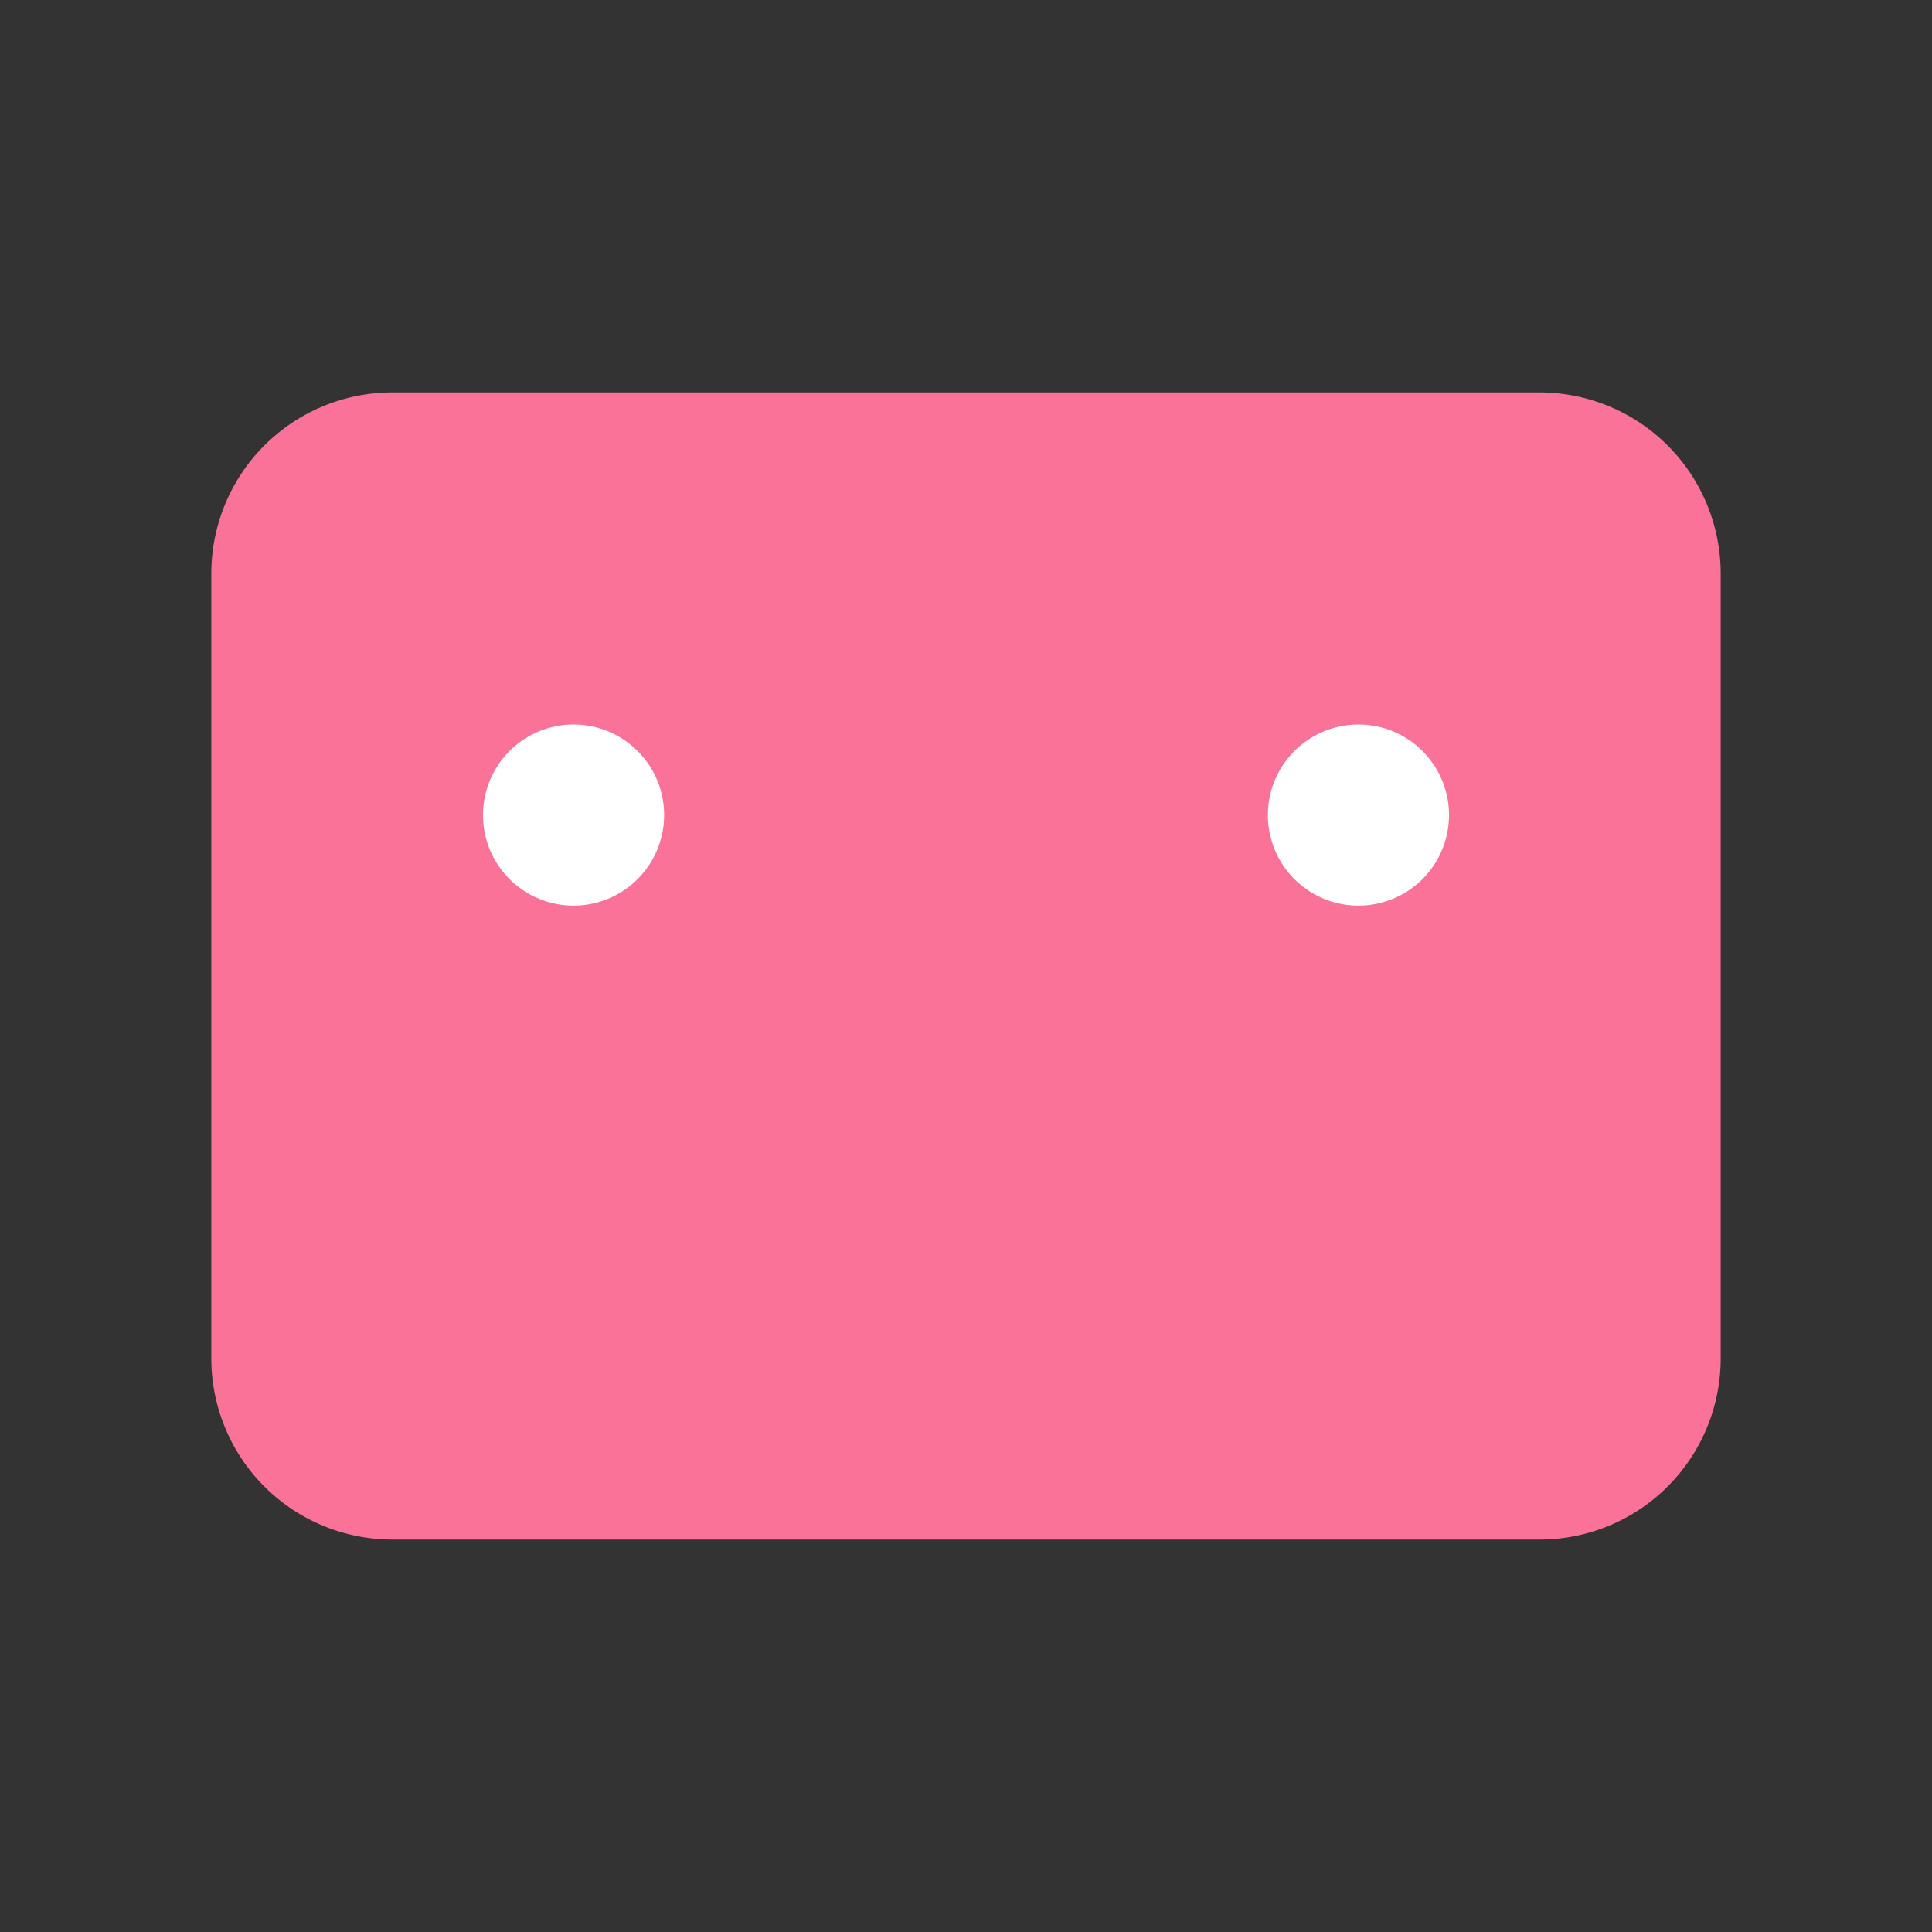 <?xml version="1.0" encoding="UTF-8"?>
<svg width="32" height="32" viewBox="0 0 32 32" fill="none" xmlns="http://www.w3.org/2000/svg">
    <rect x="0" y="0" width="32" height="32" fill="#333333" stroke="none"/>
    <path d="M6.5 6.5h19a3 3 0 0 1 3 3v13a3 3 0 0 1-3 3h-19a3 3 0 0 1-3-3v-13a3 3 0 0 1 3-3z" fill="#FB7299"/>
    <path d="M11 13.5a1.5 1.5 0 1 1-3 0 1.5 1.5 0 0 1 3 0zM24 13.5a1.5 1.5 0 1 1-3 0 1.5 1.5 0 0 1 3 0z" fill="white"/>
</svg> 
